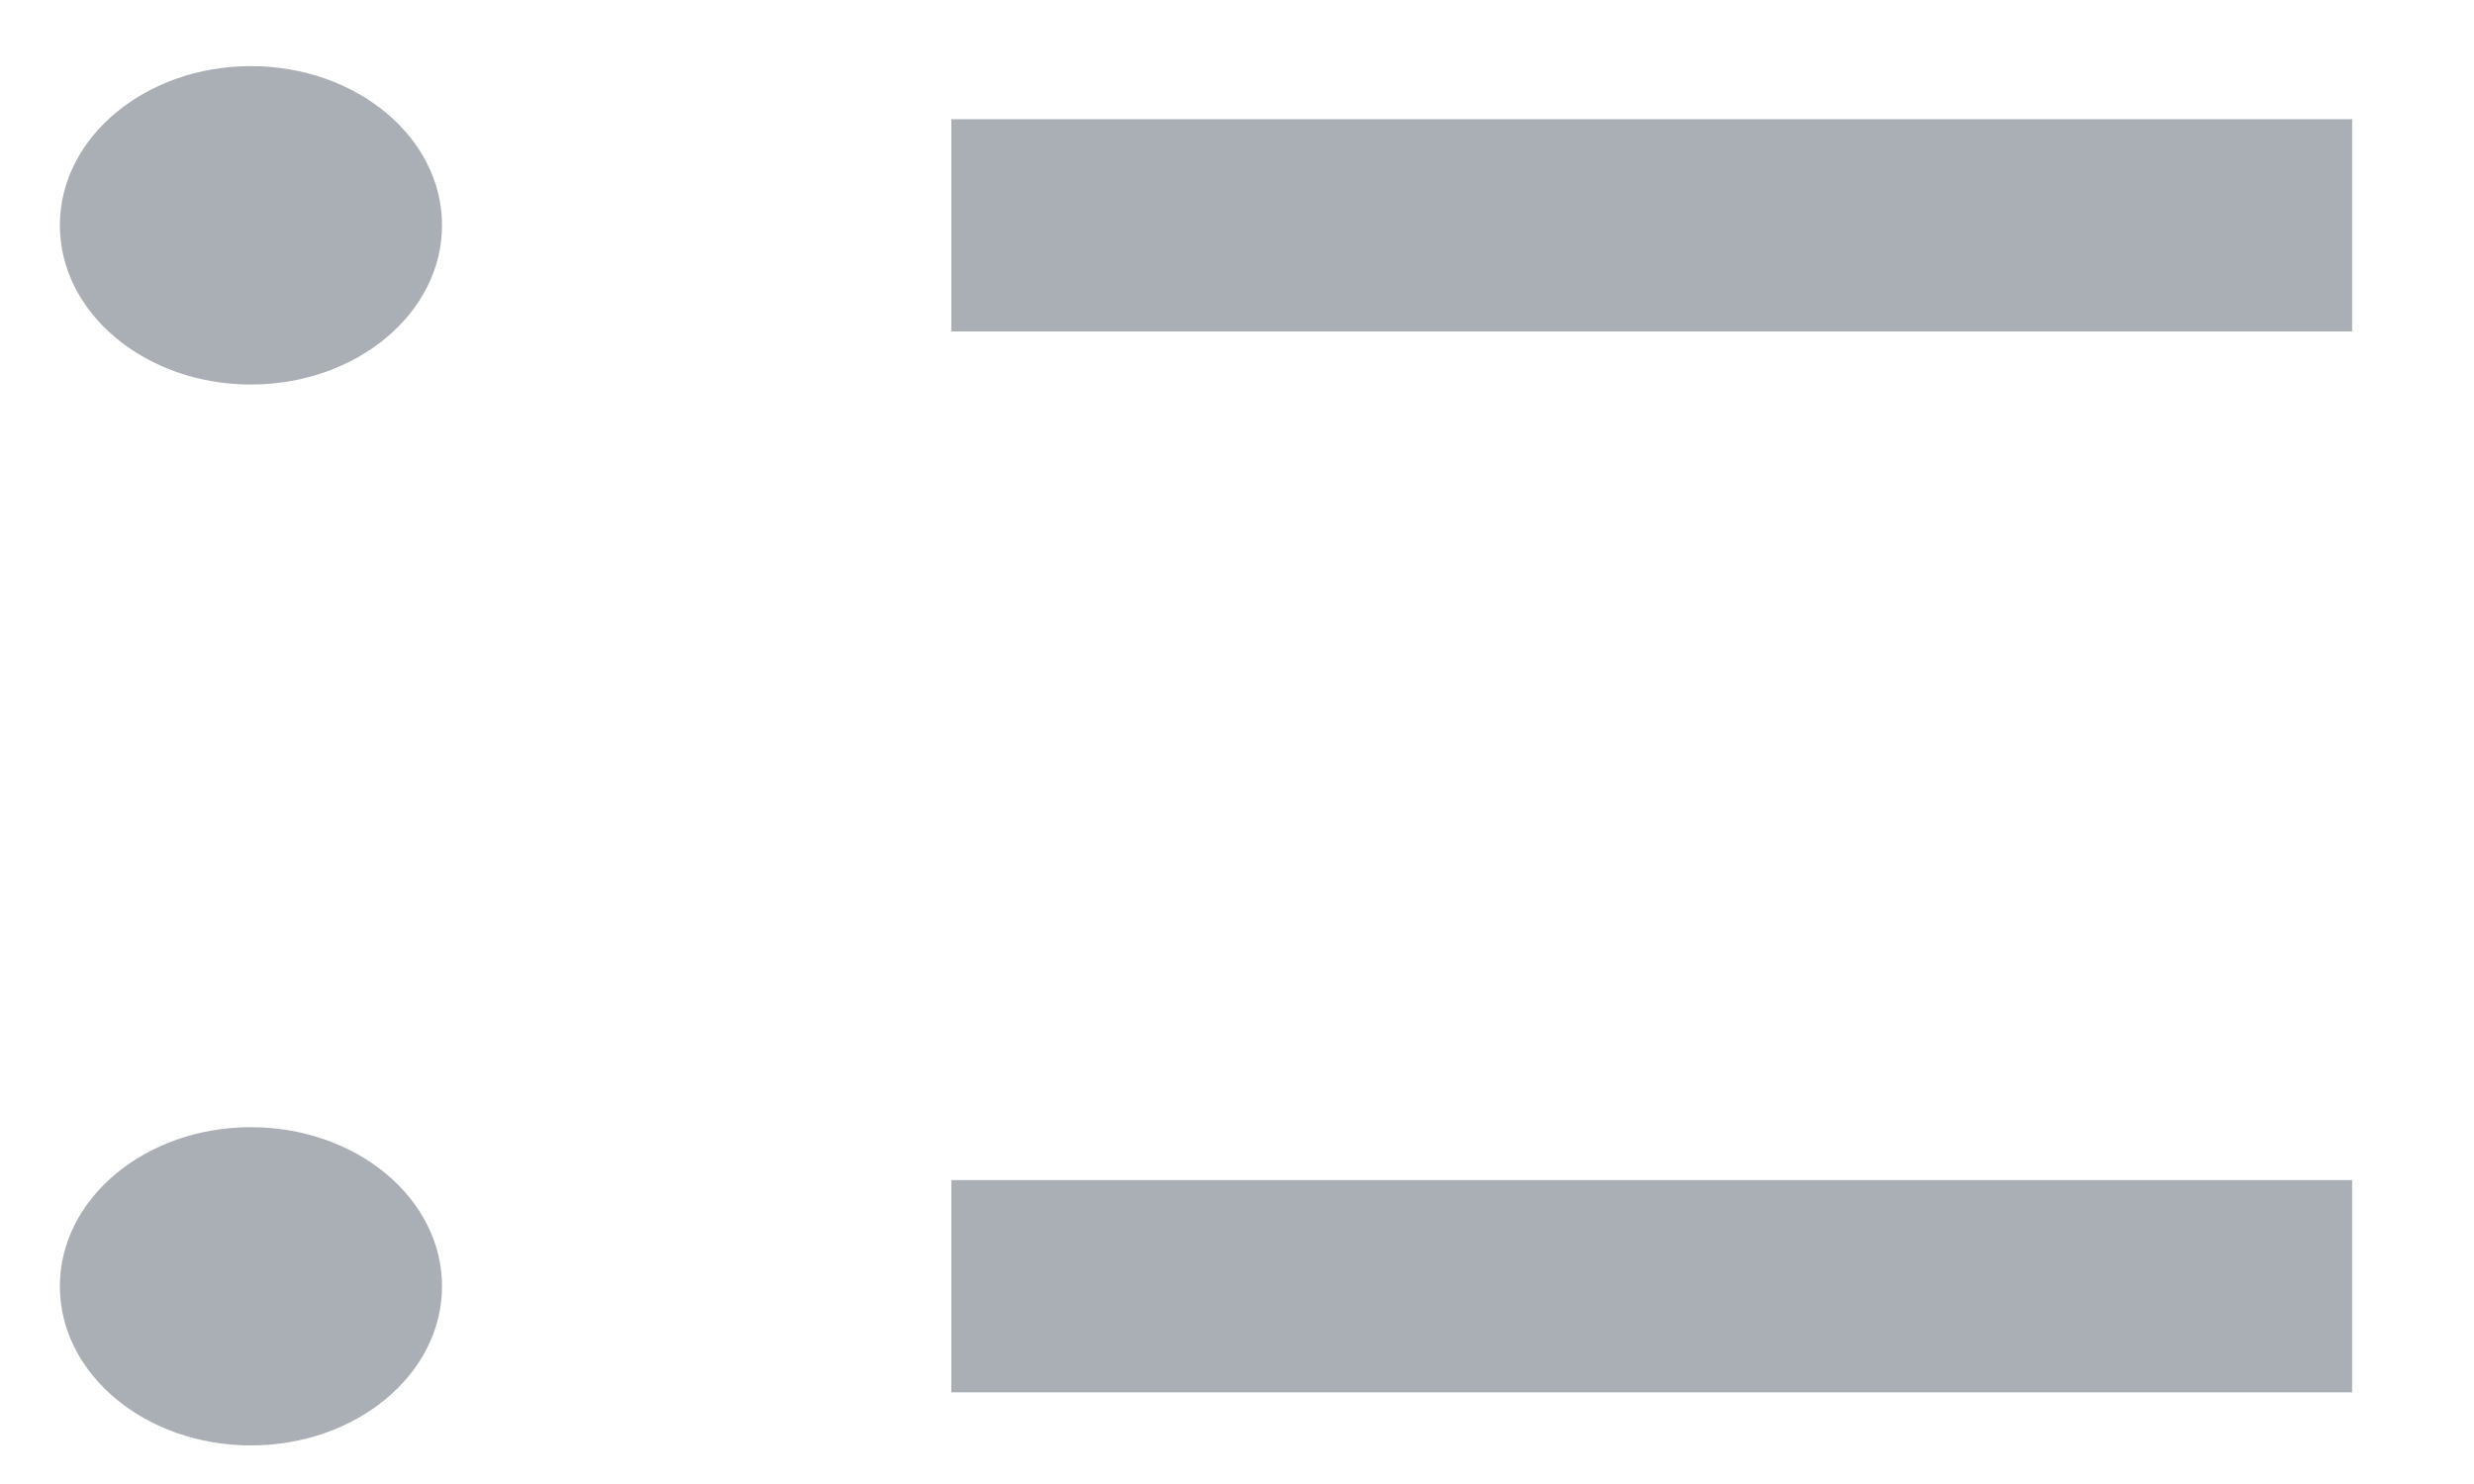 <svg width="15" height="9" viewBox="0 0 15 9" fill="none" xmlns="http://www.w3.org/2000/svg">
<path d="M2.68 7.801C2.68 8.334 2.161 8.766 1.521 8.766C0.882 8.766 0.363 8.334 0.363 7.801C0.363 7.268 0.882 6.836 1.521 6.836C2.161 6.836 2.68 7.268 2.68 7.801Z" fill="#AAAEB5"/>
<path d="M2.68 1.366C2.68 1.9 2.161 2.332 1.521 2.332C0.882 2.332 0.363 1.9 0.363 1.366C0.363 0.833 0.882 0.401 1.521 0.401C2.161 0.401 2.68 0.833 2.68 1.366Z" fill="#AAAEB5"/>
<path fill-rule="evenodd" clip-rule="evenodd" d="M14.261 8.444H5.768V7.157H14.261V8.444Z" fill="#AAAEB5"/>
<path fill-rule="evenodd" clip-rule="evenodd" d="M14.261 2.01H5.768V0.723H14.261V2.01Z" fill="#AAAEB5"/>
</svg>
